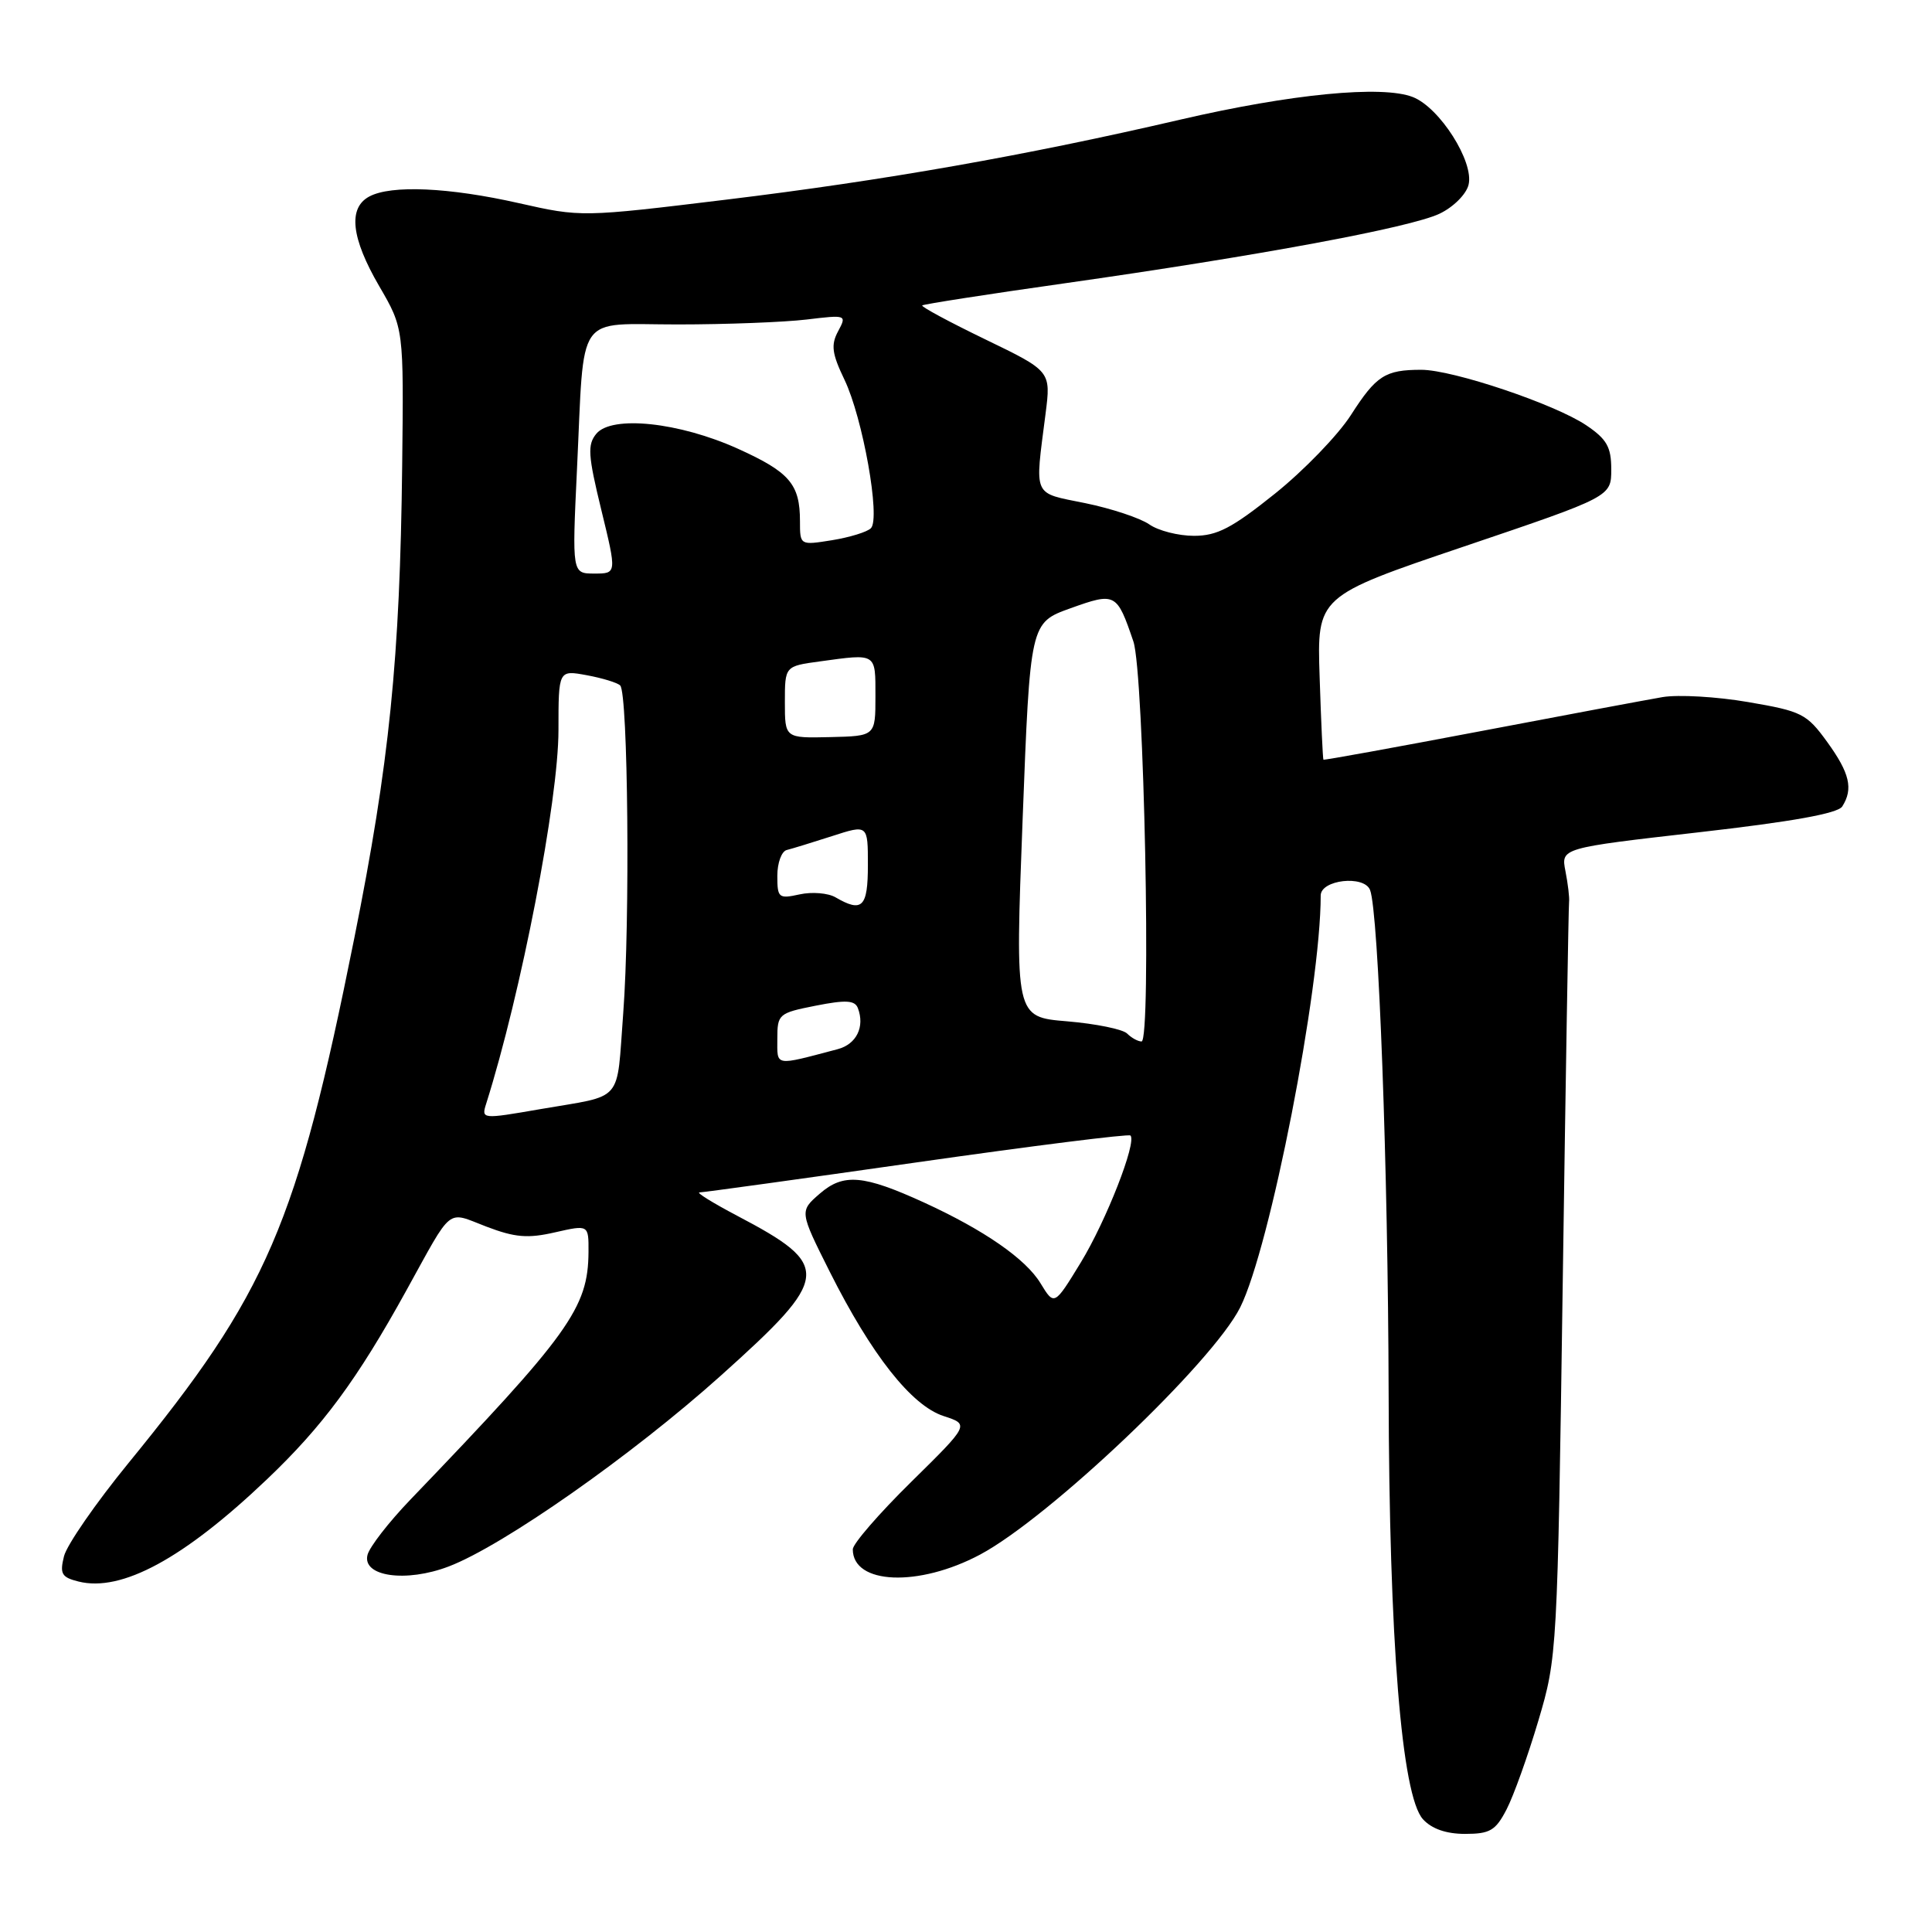 <?xml version="1.0" encoding="UTF-8" standalone="no"?>
<!DOCTYPE svg PUBLIC "-//W3C//DTD SVG 1.1//EN" "http://www.w3.org/Graphics/SVG/1.1/DTD/svg11.dtd" >
<svg xmlns="http://www.w3.org/2000/svg" xmlns:xlink="http://www.w3.org/1999/xlink" version="1.1" viewBox="0 0 256 256">
 <g >
 <path fill="currentColor"
d=" M 199.63 239.75 C 200.56 237.96 202.45 232.68 203.84 228.00 C 206.34 219.59 206.37 218.99 207.07 170.00 C 207.46 142.77 207.84 120.05 207.91 119.50 C 207.98 118.95 207.76 117.12 207.43 115.43 C 206.83 112.37 206.83 112.37 225.04 110.29 C 237.43 108.88 243.52 107.79 244.11 106.86 C 245.59 104.52 245.10 102.44 242.11 98.31 C 239.40 94.57 238.74 94.24 231.65 93.03 C 227.49 92.31 222.38 92.02 220.29 92.37 C 218.21 92.73 207.28 94.77 196.00 96.92 C 184.72 99.06 175.44 100.75 175.36 100.66 C 175.28 100.57 175.05 95.66 174.86 89.75 C 174.50 79.01 174.50 79.01 194.00 72.41 C 213.50 65.81 213.50 65.81 213.50 62.19 C 213.50 59.23 212.91 58.19 210.20 56.36 C 206.04 53.55 192.51 49.00 188.33 49.00 C 183.54 49.00 182.36 49.76 179.00 55.00 C 177.30 57.65 172.77 62.34 168.94 65.41 C 163.25 69.97 161.28 71.00 158.21 71.00 C 156.14 71.00 153.47 70.32 152.28 69.48 C 151.08 68.65 147.27 67.38 143.80 66.67 C 136.75 65.23 137.11 66.04 138.54 54.84 C 139.26 49.18 139.26 49.18 130.58 44.98 C 125.80 42.67 122.03 40.64 122.20 40.47 C 122.36 40.31 130.82 38.99 141.00 37.55 C 166.71 33.90 186.86 30.16 190.74 28.32 C 192.56 27.46 194.28 25.75 194.59 24.49 C 195.35 21.46 190.78 14.26 187.21 12.86 C 183.14 11.27 171.11 12.44 156.40 15.85 C 136.01 20.59 117.20 23.91 96.26 26.45 C 77.10 28.78 77.00 28.78 68.76 26.92 C 59.51 24.83 51.83 24.48 48.93 26.04 C 46.09 27.56 46.53 31.53 50.25 37.92 C 53.50 43.50 53.50 43.50 53.29 61.73 C 53.00 87.27 51.60 101.12 46.94 124.34 C 39.32 162.34 35.45 171.32 17.01 193.88 C 12.69 199.17 8.85 204.72 8.48 206.21 C 7.90 208.54 8.16 209.00 10.40 209.56 C 16.10 210.99 24.35 206.52 35.36 196.03 C 42.75 189.00 47.32 182.82 53.84 171.00 C 60.09 159.69 59.10 160.49 64.44 162.53 C 68.24 163.98 69.94 164.12 73.55 163.29 C 78.00 162.28 78.00 162.28 77.98 165.89 C 77.93 173.33 75.46 176.76 54.35 198.74 C 51.52 201.69 48.98 204.96 48.70 206.02 C 47.95 208.90 53.80 209.73 59.47 207.56 C 66.67 204.81 83.75 192.83 95.50 182.29 C 110.14 169.16 110.29 167.72 97.65 161.08 C 94.43 159.38 92.20 158.00 92.69 158.00 C 93.18 158.00 106.14 156.21 121.48 154.02 C 136.82 151.83 149.56 150.23 149.79 150.46 C 150.66 151.33 146.58 161.75 143.22 167.27 C 139.70 173.03 139.70 173.03 137.88 170.05 C 135.92 166.81 130.40 162.99 122.44 159.34 C 114.41 155.67 111.76 155.44 108.63 158.16 C 105.93 160.50 105.93 160.50 109.94 168.50 C 115.48 179.53 120.77 186.24 125.02 187.63 C 128.47 188.75 128.47 188.75 120.74 196.36 C 116.48 200.55 113.00 204.57 113.00 205.29 C 113.00 209.97 121.72 210.33 129.87 205.99 C 139.04 201.10 160.67 180.55 164.33 173.24 C 168.28 165.36 175.00 131.00 175.00 118.66 C 175.00 116.57 180.75 115.92 181.54 117.93 C 182.67 120.79 183.93 155.07 184.00 184.50 C 184.07 217.46 185.72 237.93 188.55 241.06 C 189.71 242.33 191.62 243.00 194.13 243.00 C 197.43 243.00 198.18 242.56 199.63 239.75 Z  M 64.42 146.25 C 69.06 131.58 74.00 106.04 74.00 96.75 C 74.00 88.78 74.00 88.78 77.75 89.47 C 79.81 89.85 81.81 90.46 82.18 90.83 C 83.22 91.86 83.50 122.13 82.58 134.26 C 81.66 146.35 82.80 145.03 71.57 146.97 C 63.85 148.31 63.77 148.30 64.42 146.25 Z  M 103.00 137.65 C 103.00 134.38 103.17 134.23 108.08 133.26 C 112.07 132.47 113.27 132.54 113.67 133.57 C 114.62 136.06 113.49 138.36 111.00 139.02 C 102.51 141.26 103.00 141.34 103.00 137.65 Z  M 149.35 136.95 C 148.78 136.38 145.20 135.65 141.40 135.33 C 134.50 134.76 134.50 134.76 135.50 108.64 C 136.50 82.52 136.50 82.52 141.84 80.60 C 147.81 78.46 147.99 78.56 150.18 85.00 C 151.59 89.14 152.58 138.00 151.26 138.00 C 150.79 138.00 149.93 137.53 149.35 136.95 Z  M 110.71 118.90 C 109.73 118.33 107.59 118.15 105.96 118.51 C 103.17 119.12 103.00 118.98 103.00 116.05 C 103.00 114.34 103.56 112.80 104.25 112.63 C 104.94 112.46 107.64 111.63 110.25 110.79 C 115.00 109.25 115.00 109.25 115.00 114.62 C 115.00 120.22 114.25 120.96 110.71 118.90 Z  M 104.00 93.04 C 104.00 88.27 104.00 88.27 108.64 87.64 C 116.20 86.60 116.00 86.48 116.00 92.27 C 116.00 97.53 116.00 97.53 110.00 97.67 C 104.00 97.81 104.00 97.81 104.00 93.04 Z  M 76.45 62.25 C 77.47 41.00 76.09 43.00 89.83 42.99 C 96.25 42.99 103.92 42.69 106.87 42.34 C 112.17 41.70 112.22 41.72 111.05 43.90 C 110.08 45.71 110.24 46.86 111.89 50.30 C 114.32 55.34 116.70 68.70 115.40 69.99 C 114.91 70.49 112.59 71.20 110.25 71.58 C 106.00 72.26 106.00 72.26 106.00 69.06 C 106.00 64.16 104.63 62.56 97.80 59.47 C 90.00 55.94 81.08 55.00 79.02 57.47 C 77.82 58.92 77.91 60.32 79.68 67.58 C 81.73 76.00 81.73 76.00 78.76 76.00 C 75.80 76.00 75.80 76.00 76.45 62.25 Z "/>
</g>
</svg>